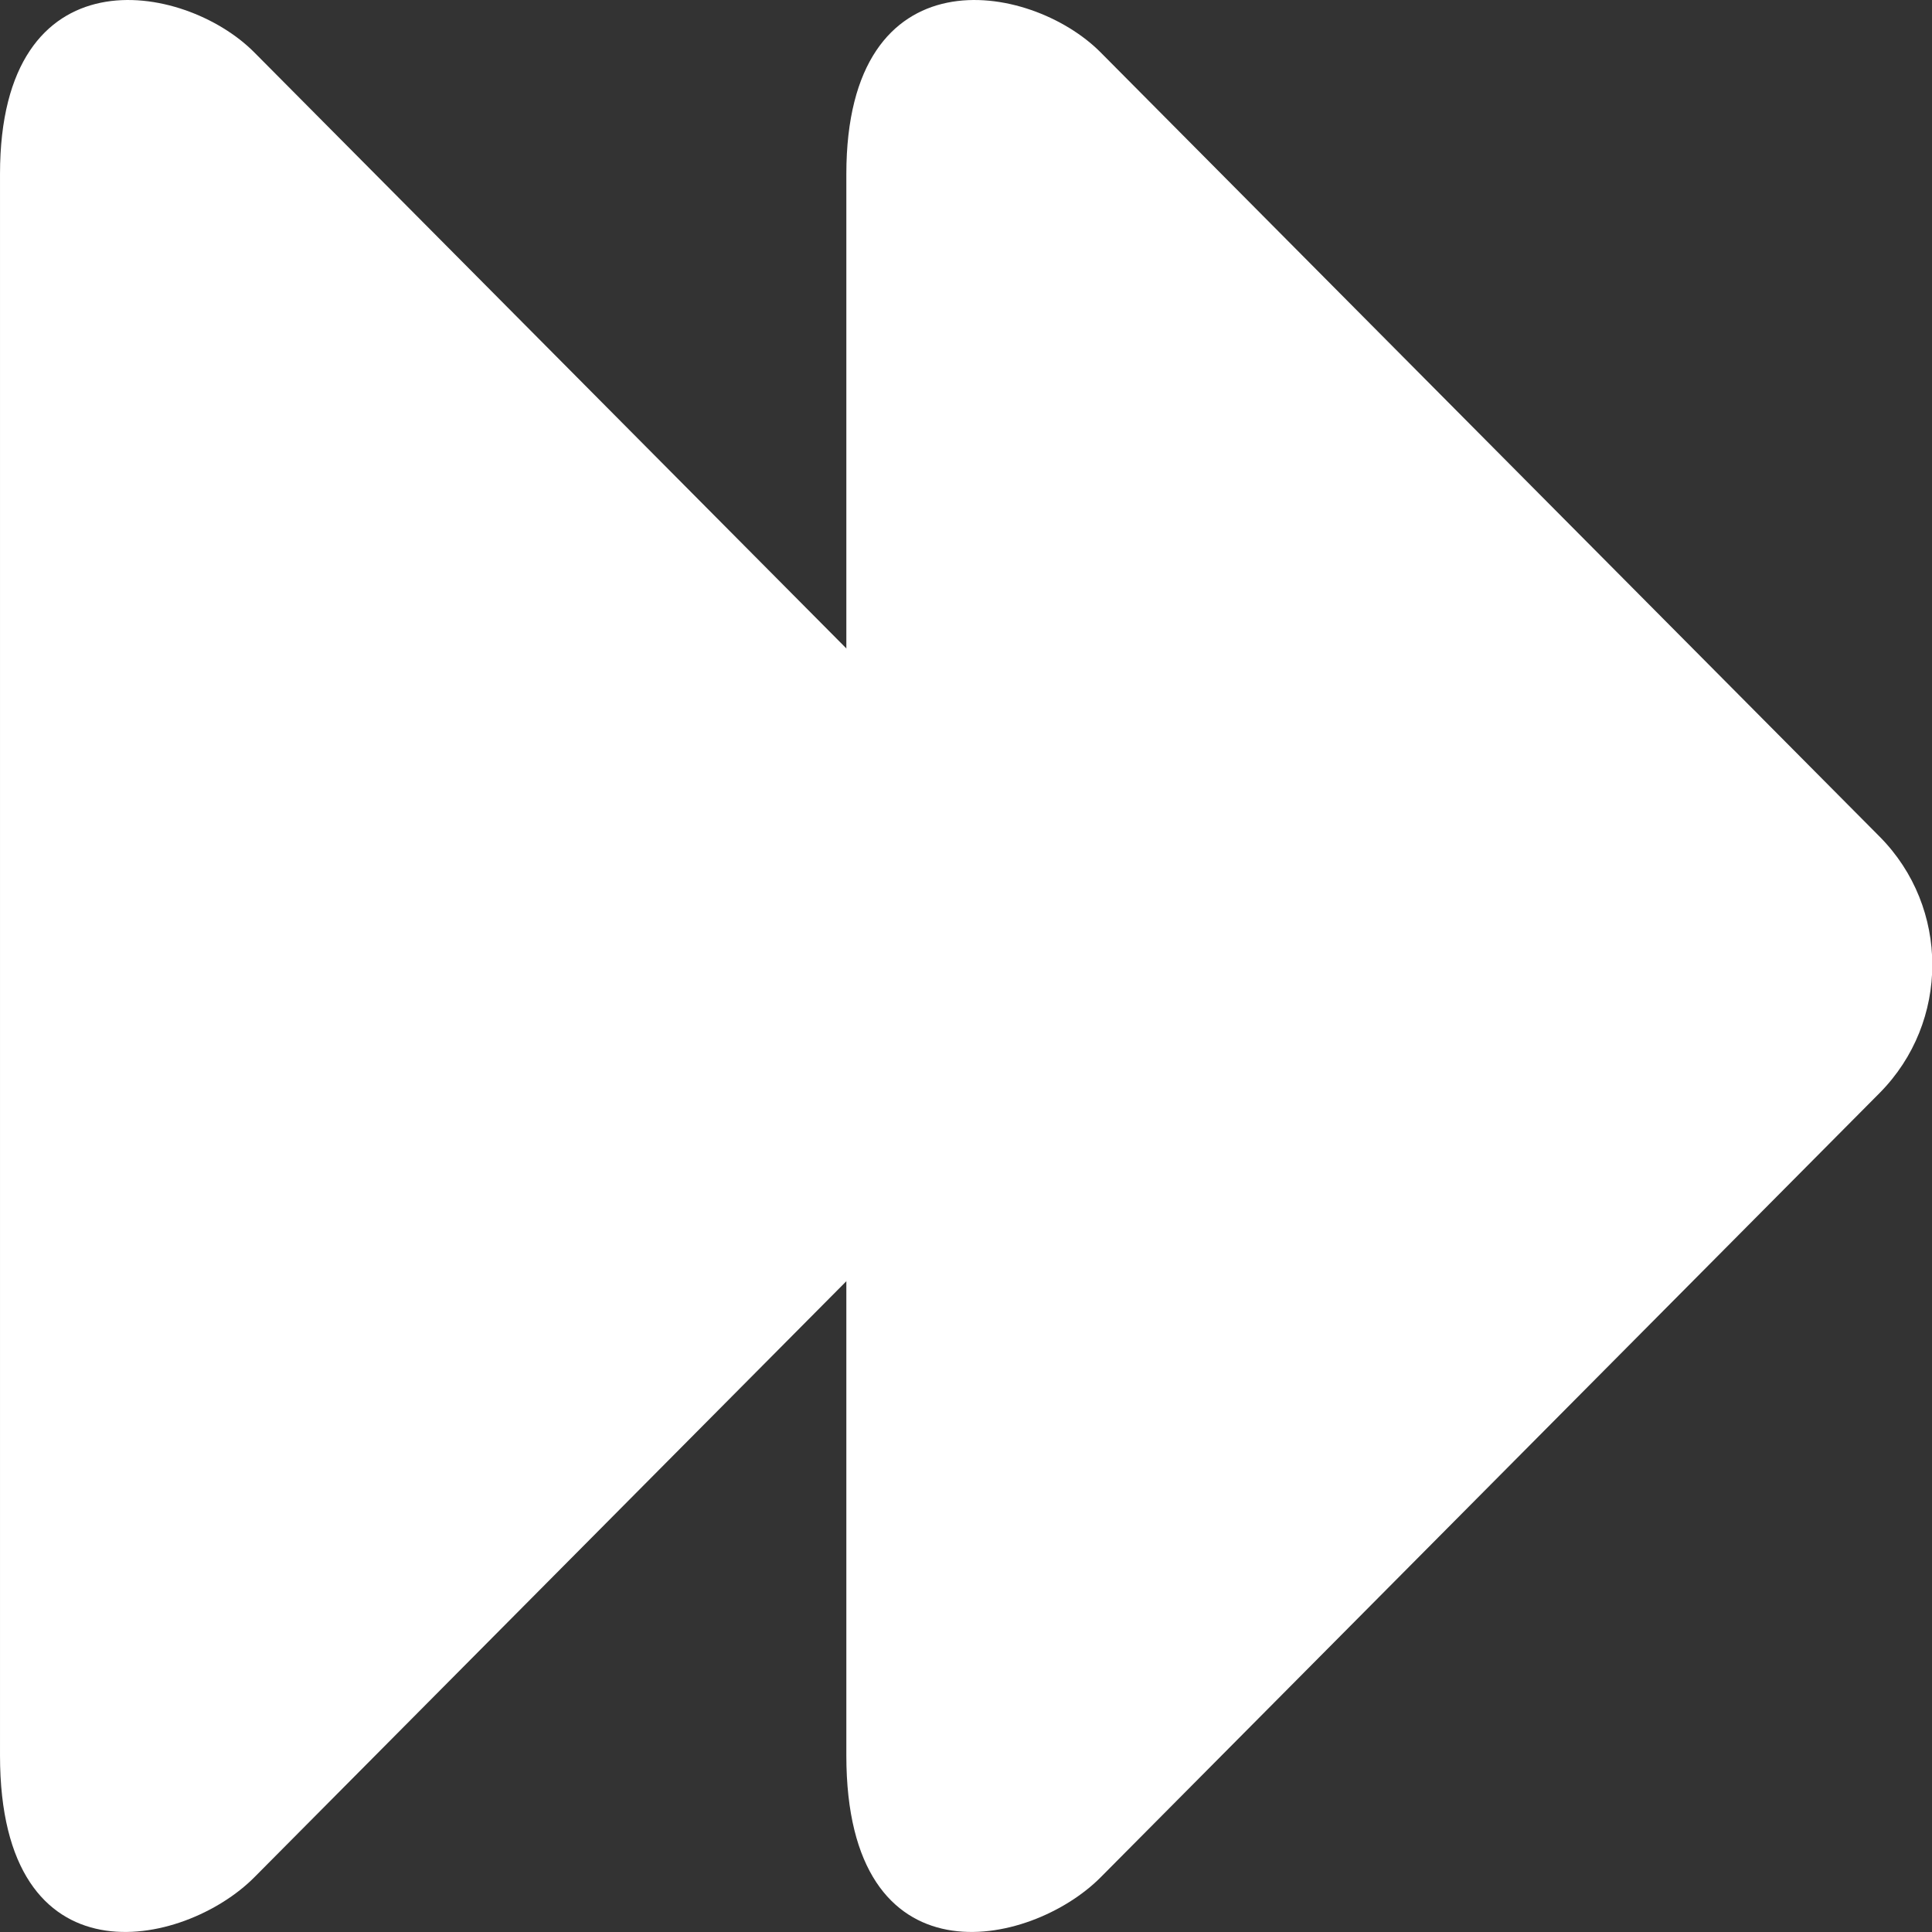 <svg id="eN3VUkejvfT1" xmlns="http://www.w3.org/2000/svg" xmlns:xlink="http://www.w3.org/1999/xlink" viewBox="0 0 50 50" shape-rendering="geometricPrecision" text-rendering="geometricPrecision" project-id="3470c1bdf91a468db9fc85a50df22f35" export-id="3a095f099e344c518b6845eef84dde0a" cached="false"><rect x="0" y="0" width="50" height="50" fill="#333333" stroke="none"/><g transform="matrix(3.129 0 0 3.151-.031-.239)"><path d="M9.113,15.495c-.582.581-2.103.9-2.103-1.001v-12.988c0-1.839,1.521-1.582,2.103-1l6.444,6.442c.58.581.58,1.522,0,2.104L9.113,15.495v0Z" fill="#ffffff" fill-rule="evenodd"/><path d="M2.113,15.495c-.582.581-2.103.9-2.103-1.001v-12.988c0-1.839,1.521-1.582,2.103-1L8.557,6.948c.58.581.58,1.522,0,2.104L2.113,15.495v0Z" fill="#ffffff" fill-rule="evenodd"/></g></svg>
